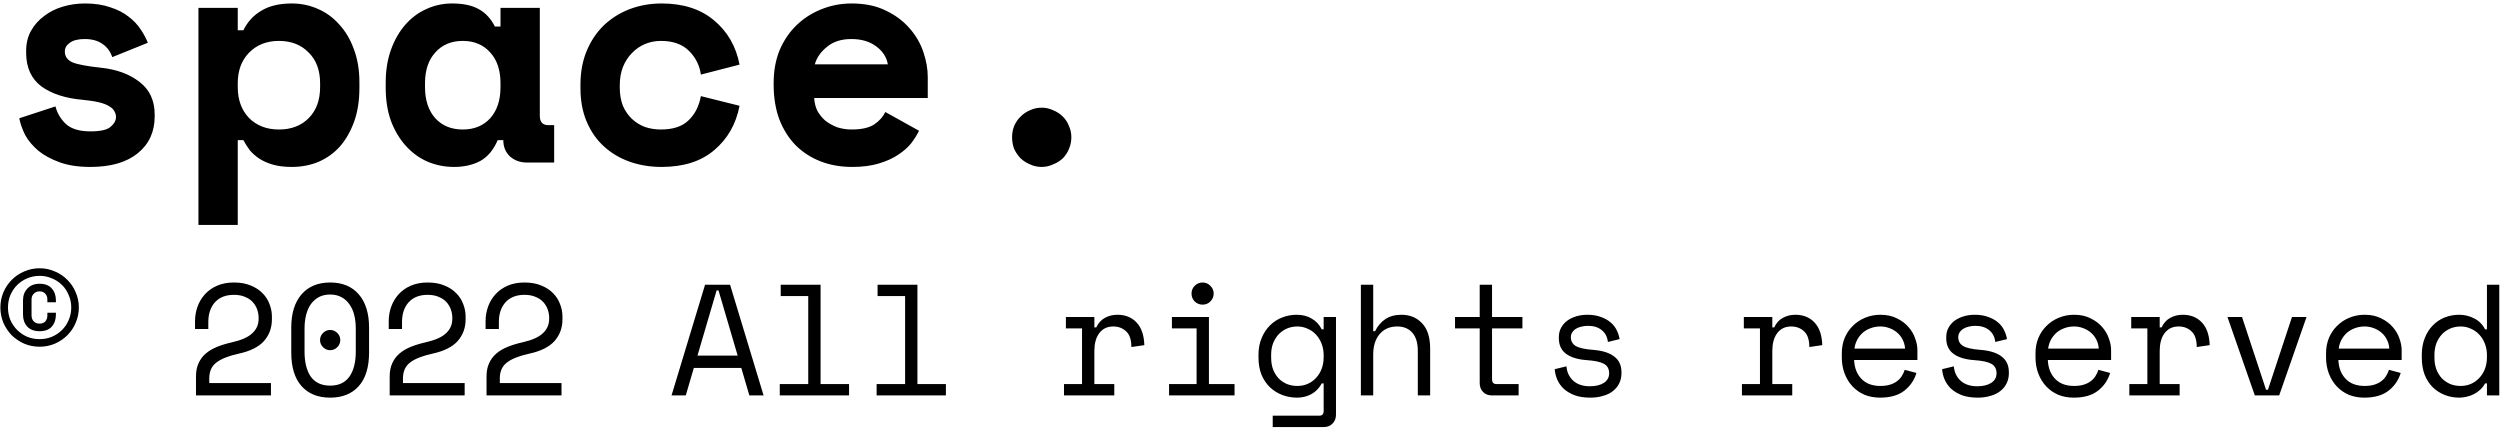 <svg width="569" height="98" viewBox="0 0 569 98" fill="none" xmlns="http://www.w3.org/2000/svg">
<path d="M14.756 11.724C14.756 12.86 15.348 13.688 16.531 14.209C17.714 14.682 19.868 15.085 22.992 15.416C26.589 15.795 29.524 16.883 31.796 18.682C34.068 20.433 35.204 22.895 35.204 26.066V26.492C35.204 29.995 33.926 32.787 31.37 34.87C28.814 36.953 25.217 37.994 20.578 37.994C17.833 37.994 15.49 37.639 13.549 36.929C11.608 36.219 9.999 35.343 8.721 34.302C7.443 33.213 6.449 32.03 5.739 30.752C5.076 29.427 4.627 28.149 4.39 26.918L12.626 24.22C13.005 25.735 13.786 27.06 14.969 28.196C16.2 29.332 18.069 29.9 20.578 29.9C22.803 29.9 24.317 29.569 25.122 28.906C25.974 28.196 26.4 27.439 26.4 26.634C26.4 26.161 26.282 25.735 26.045 25.356C25.856 24.93 25.477 24.551 24.909 24.22C24.341 23.841 23.56 23.534 22.566 23.297C21.619 23.06 20.412 22.871 18.945 22.729C14.969 22.398 11.798 21.38 9.431 19.676C7.112 17.925 5.952 15.369 5.952 12.008V11.582C5.952 9.831 6.331 8.292 7.088 6.967C7.845 5.642 8.839 4.529 10.07 3.63C11.301 2.683 12.721 1.973 14.33 1.5C15.939 1.027 17.596 0.79 19.3 0.79C21.525 0.79 23.442 1.074 25.051 1.642C26.708 2.163 28.104 2.873 29.24 3.772C30.376 4.624 31.299 5.594 32.009 6.683C32.719 7.724 33.263 8.742 33.642 9.736L25.548 13.002C25.122 11.724 24.388 10.73 23.347 10.02C22.306 9.263 20.957 8.884 19.3 8.884C17.785 8.884 16.649 9.168 15.892 9.736C15.135 10.257 14.756 10.919 14.756 11.724ZM54.112 51.2H45.166V1.784H54.112V6.896H55.39C56.336 4.955 57.709 3.464 59.508 2.423C61.306 1.334 63.602 0.79 66.395 0.79C68.477 0.79 70.442 1.192 72.288 1.997C74.181 2.802 75.814 3.985 77.187 5.547C78.607 7.062 79.719 8.931 80.524 11.156C81.376 13.381 81.802 15.913 81.802 18.753V20.031C81.802 22.918 81.399 25.474 80.595 27.699C79.79 29.924 78.701 31.817 77.329 33.379C75.956 34.894 74.323 36.053 72.43 36.858C70.584 37.615 68.572 37.994 66.395 37.994C64.785 37.994 63.389 37.828 62.206 37.497C61.022 37.166 59.981 36.716 59.082 36.148C58.23 35.58 57.496 34.941 56.881 34.231C56.313 33.474 55.816 32.693 55.39 31.888H54.112V51.2ZM63.484 29.474C66.276 29.474 68.525 28.622 70.229 26.918C71.98 25.167 72.856 22.8 72.856 19.818V18.966C72.856 15.984 71.98 13.641 70.229 11.937C68.525 10.186 66.276 9.31 63.484 9.31C60.691 9.31 58.419 10.209 56.668 12.008C54.964 13.759 54.112 16.079 54.112 18.966V19.818C54.112 22.705 54.964 25.048 56.668 26.847C58.419 28.598 60.691 29.474 63.484 29.474ZM113.276 31.888C112.33 34.113 111.004 35.698 109.3 36.645C107.596 37.544 105.608 37.994 103.336 37.994C101.206 37.994 99.195 37.592 97.301 36.787C95.455 35.982 93.822 34.799 92.402 33.237C90.982 31.675 89.846 29.782 88.994 27.557C88.19 25.332 87.787 22.8 87.787 19.96V18.824C87.787 16.031 88.19 13.523 88.994 11.298C89.799 9.073 90.888 7.18 92.26 5.618C93.633 4.056 95.219 2.873 97.017 2.068C98.863 1.216 100.828 0.79 102.91 0.79C105.419 0.79 107.431 1.216 108.945 2.068C110.507 2.92 111.738 4.245 112.637 6.044H113.915V1.784H122.861V26.35C122.861 27.77 123.5 28.48 124.778 28.48H126.127V37H120.021C118.412 37 117.087 36.527 116.045 35.58C115.051 34.633 114.554 33.403 114.554 31.888H113.276ZM105.324 29.474C107.928 29.474 110.01 28.622 111.572 26.918C113.134 25.167 113.915 22.8 113.915 19.818V18.966C113.915 15.984 113.134 13.641 111.572 11.937C110.01 10.186 107.928 9.31 105.324 9.31C102.721 9.31 100.638 10.186 99.076 11.937C97.514 13.641 96.733 15.984 96.733 18.966V19.818C96.733 22.8 97.514 25.167 99.076 26.918C100.638 28.622 102.721 29.474 105.324 29.474ZM168.323 24.078C167.518 28.243 165.601 31.604 162.572 34.16C159.59 36.716 155.59 37.994 150.573 37.994C147.97 37.994 145.532 37.592 143.26 36.787C141.035 35.982 139.095 34.823 137.438 33.308C135.781 31.793 134.48 29.924 133.533 27.699C132.586 25.474 132.113 22.942 132.113 20.102V19.25C132.113 16.41 132.586 13.854 133.533 11.582C134.48 9.31 135.781 7.369 137.438 5.76C139.142 4.151 141.106 2.92 143.331 2.068C145.603 1.216 148.017 0.79 150.573 0.79C155.496 0.79 159.472 2.068 162.501 4.624C165.578 7.18 167.518 10.541 168.323 14.706L159.519 16.978C159.235 14.895 158.336 13.097 156.821 11.582C155.306 10.067 153.176 9.31 150.431 9.31C149.153 9.31 147.946 9.547 146.81 10.02C145.674 10.493 144.68 11.18 143.828 12.079C142.976 12.931 142.29 13.996 141.769 15.274C141.296 16.505 141.059 17.901 141.059 19.463V19.889C141.059 21.451 141.296 22.847 141.769 24.078C142.29 25.261 142.976 26.255 143.828 27.06C144.68 27.865 145.674 28.48 146.81 28.906C147.946 29.285 149.153 29.474 150.431 29.474C153.176 29.474 155.259 28.788 156.679 27.415C158.146 26.042 159.093 24.196 159.519 21.877L168.323 24.078ZM185.314 22.303C185.361 23.344 185.598 24.315 186.024 25.214C186.497 26.066 187.112 26.823 187.87 27.486C188.674 28.101 189.574 28.598 190.568 28.977C191.609 29.308 192.698 29.474 193.834 29.474C196.058 29.474 197.762 29.095 198.946 28.338C200.129 27.533 200.981 26.587 201.502 25.498L209.17 29.758C208.744 30.657 208.152 31.604 207.395 32.598C206.637 33.545 205.643 34.42 204.413 35.225C203.229 36.03 201.762 36.692 200.011 37.213C198.307 37.734 196.295 37.994 193.976 37.994C191.325 37.994 188.911 37.568 186.734 36.716C184.556 35.864 182.663 34.633 181.054 33.024C179.492 31.415 178.261 29.45 177.362 27.131C176.51 24.812 176.084 22.185 176.084 19.25V18.824C176.084 16.126 176.533 13.665 177.433 11.44C178.379 9.215 179.657 7.322 181.267 5.76C182.876 4.198 184.746 2.991 186.876 2.139C189.053 1.24 191.372 0.79 193.834 0.79C196.863 0.79 199.466 1.334 201.644 2.423C203.821 3.464 205.62 4.813 207.04 6.47C208.46 8.079 209.501 9.878 210.164 11.866C210.826 13.807 211.158 15.7 211.158 17.546V22.303H185.314ZM193.763 8.884C191.491 8.884 189.645 9.476 188.225 10.659C186.805 11.795 185.882 13.12 185.456 14.635H202.07C201.786 12.978 200.886 11.606 199.372 10.517C197.904 9.428 196.035 8.884 193.763 8.884ZM243.839 31.249C243.839 32.196 243.65 33.095 243.271 33.947C242.94 34.752 242.466 35.462 241.851 36.077C241.236 36.645 240.502 37.095 239.65 37.426C238.845 37.805 237.993 37.994 237.094 37.994C236.147 37.994 235.272 37.805 234.467 37.426C233.662 37.095 232.952 36.645 232.337 36.077C231.722 35.462 231.225 34.752 230.846 33.947C230.515 33.095 230.349 32.196 230.349 31.249C230.349 30.302 230.515 29.427 230.846 28.622C231.225 27.77 231.722 27.06 232.337 26.492C232.952 25.877 233.662 25.403 234.467 25.072C235.272 24.693 236.147 24.504 237.094 24.504C237.993 24.504 238.845 24.693 239.65 25.072C240.502 25.403 241.236 25.877 241.851 26.492C242.466 27.06 242.94 27.77 243.271 28.622C243.65 29.427 243.839 30.302 243.839 31.249ZM0.088 69.984C0.088 68.76 0.316 67.608 0.772 66.528C1.252 65.424 1.888 64.476 2.68 63.684C3.496 62.868 4.444 62.232 5.524 61.776C6.628 61.296 7.792 61.056 9.016 61.056C10.24 61.056 11.392 61.296 12.472 61.776C13.576 62.232 14.524 62.868 15.316 63.684C16.132 64.476 16.768 65.424 17.224 66.528C17.704 67.608 17.944 68.76 17.944 69.984C17.944 71.208 17.704 72.372 17.224 73.476C16.768 74.556 16.132 75.504 15.316 76.32C14.524 77.112 13.576 77.748 12.472 78.228C11.392 78.684 10.24 78.912 9.016 78.912C7.792 78.912 6.628 78.684 5.524 78.228C4.444 77.748 3.496 77.112 2.68 76.32C1.888 75.504 1.252 74.556 0.772 73.476C0.316 72.372 0.088 71.208 0.088 69.984ZM1.816 69.984C1.816 70.992 1.996 71.94 2.356 72.828C2.74 73.692 3.256 74.448 3.904 75.096C4.552 75.744 5.308 76.26 6.172 76.644C7.06 77.004 8.008 77.184 9.016 77.184C10.024 77.184 10.96 77.004 11.824 76.644C12.712 76.26 13.48 75.744 14.128 75.096C14.776 74.448 15.28 73.692 15.64 72.828C16.024 71.94 16.216 70.992 16.216 69.984C16.216 68.976 16.024 68.04 15.64 67.176C15.28 66.288 14.776 65.52 14.128 64.872C13.48 64.224 12.712 63.72 11.824 63.36C10.96 62.976 10.024 62.784 9.016 62.784C8.008 62.784 7.06 62.976 6.172 63.36C5.308 63.72 4.552 64.224 3.904 64.872C3.256 65.52 2.74 66.288 2.356 67.176C1.996 68.04 1.816 68.976 1.816 69.984ZM9.016 73.656C9.568 73.656 10 73.488 10.312 73.152C10.624 72.792 10.78 72.348 10.78 71.82V71.172H12.724V71.604C12.724 72.708 12.412 73.62 11.788 74.34C11.164 75.036 10.24 75.384 9.016 75.384C7.816 75.384 6.88 75.036 6.208 74.34C5.56 73.62 5.236 72.708 5.236 71.604V68.364C5.236 67.26 5.572 66.36 6.244 65.664C6.916 64.944 7.84 64.584 9.016 64.584C10.24 64.584 11.164 64.944 11.788 65.664C12.412 66.36 12.724 67.26 12.724 68.364V68.796H10.78V68.148C10.78 67.62 10.624 67.188 10.312 66.852C10 66.492 9.568 66.312 9.016 66.312C8.464 66.312 8.02 66.492 7.684 66.852C7.348 67.188 7.18 67.62 7.18 68.148V71.82C7.18 72.348 7.348 72.792 7.684 73.152C8.02 73.488 8.464 73.656 9.016 73.656ZM61.67 87.192V90H44.606V85.68C44.606 84.528 44.798 83.532 45.182 82.692C45.566 81.828 46.106 81.096 46.802 80.496C47.522 79.872 48.386 79.356 49.394 78.948C50.402 78.54 51.542 78.192 52.814 77.904C54.95 77.424 56.486 76.74 57.422 75.852C58.382 74.964 58.862 73.872 58.862 72.576V72.36C58.862 71.712 58.754 71.076 58.538 70.452C58.322 69.828 57.986 69.264 57.53 68.76C57.074 68.256 56.486 67.86 55.766 67.572C55.07 67.26 54.23 67.104 53.246 67.104C51.398 67.104 49.958 67.668 48.926 68.796C47.918 69.924 47.414 71.424 47.414 73.296V74.88H44.39V73.08C44.39 71.928 44.582 70.824 44.966 69.768C45.35 68.712 45.914 67.776 46.658 66.96C47.402 66.144 48.326 65.496 49.43 65.016C50.534 64.536 51.806 64.296 53.246 64.296C54.71 64.296 55.982 64.524 57.062 64.98C58.142 65.412 59.042 66 59.762 66.744C60.482 67.464 61.01 68.292 61.346 69.228C61.706 70.14 61.886 71.076 61.886 72.036V72.684C61.886 74.604 61.286 76.248 60.086 77.616C58.886 78.96 56.966 79.92 54.326 80.496C52.022 81 50.33 81.672 49.25 82.512C48.17 83.328 47.63 84.528 47.63 86.112V87.192H61.67ZM66.289 74.592C66.289 71.328 67.069 68.796 68.629 66.996C70.189 65.196 72.361 64.296 75.145 64.296C77.929 64.296 80.101 65.196 81.661 66.996C83.221 68.796 84.001 71.328 84.001 74.592V80.208C84.001 83.568 83.221 86.124 81.661 87.876C80.101 89.628 77.929 90.504 75.145 90.504C72.361 90.504 70.189 89.628 68.629 87.876C67.069 86.124 66.289 83.568 66.289 80.208V74.592ZM75.145 87.768C77.089 87.768 78.541 87.096 79.501 85.752C80.485 84.384 80.977 82.464 80.977 79.992V74.808C80.977 73.656 80.857 72.612 80.617 71.676C80.377 70.716 80.005 69.9 79.501 69.228C79.021 68.532 78.409 67.992 77.665 67.608C76.945 67.224 76.105 67.032 75.145 67.032C74.161 67.032 73.309 67.224 72.589 67.608C71.869 67.992 71.257 68.532 70.753 69.228C70.273 69.9 69.913 70.716 69.673 71.676C69.433 72.612 69.313 73.656 69.313 74.808V79.992C69.313 82.464 69.793 84.384 70.753 85.752C71.737 87.096 73.201 87.768 75.145 87.768ZM72.841 77.4C72.841 76.776 73.069 76.236 73.525 75.78C73.981 75.324 74.521 75.096 75.145 75.096C75.769 75.096 76.309 75.324 76.765 75.78C77.221 76.236 77.449 76.776 77.449 77.4C77.449 78.024 77.221 78.564 76.765 79.02C76.309 79.476 75.769 79.704 75.145 79.704C74.521 79.704 73.981 79.476 73.525 79.02C73.069 78.564 72.841 78.024 72.841 77.4ZM105.756 87.192V90H88.692V85.68C88.692 84.528 88.884 83.532 89.268 82.692C89.652 81.828 90.192 81.096 90.888 80.496C91.608 79.872 92.472 79.356 93.48 78.948C94.488 78.54 95.628 78.192 96.9 77.904C99.036 77.424 100.572 76.74 101.508 75.852C102.468 74.964 102.948 73.872 102.948 72.576V72.36C102.948 71.712 102.84 71.076 102.624 70.452C102.408 69.828 102.072 69.264 101.616 68.76C101.16 68.256 100.572 67.86 99.852 67.572C99.156 67.26 98.316 67.104 97.332 67.104C95.484 67.104 94.044 67.668 93.012 68.796C92.004 69.924 91.5 71.424 91.5 73.296V74.88H88.476V73.08C88.476 71.928 88.668 70.824 89.052 69.768C89.436 68.712 90 67.776 90.744 66.96C91.488 66.144 92.412 65.496 93.516 65.016C94.62 64.536 95.892 64.296 97.332 64.296C98.796 64.296 100.068 64.524 101.148 64.98C102.228 65.412 103.128 66 103.848 66.744C104.568 67.464 105.096 68.292 105.432 69.228C105.792 70.14 105.972 71.076 105.972 72.036V72.684C105.972 74.604 105.372 76.248 104.172 77.616C102.972 78.96 101.052 79.92 98.412 80.496C96.108 81 94.416 81.672 93.336 82.512C92.256 83.328 91.716 84.528 91.716 86.112V87.192H105.756ZM127.799 87.192V90H110.735V85.68C110.735 84.528 110.927 83.532 111.311 82.692C111.695 81.828 112.235 81.096 112.931 80.496C113.651 79.872 114.515 79.356 115.523 78.948C116.531 78.54 117.671 78.192 118.943 77.904C121.079 77.424 122.615 76.74 123.551 75.852C124.511 74.964 124.991 73.872 124.991 72.576V72.36C124.991 71.712 124.883 71.076 124.667 70.452C124.451 69.828 124.115 69.264 123.659 68.76C123.203 68.256 122.615 67.86 121.895 67.572C121.199 67.26 120.359 67.104 119.375 67.104C117.527 67.104 116.087 67.668 115.055 68.796C114.047 69.924 113.543 71.424 113.543 73.296V74.88H110.519V73.08C110.519 71.928 110.711 70.824 111.095 69.768C111.479 68.712 112.043 67.776 112.787 66.96C113.531 66.144 114.455 65.496 115.559 65.016C116.663 64.536 117.935 64.296 119.375 64.296C120.839 64.296 122.111 64.524 123.191 64.98C124.271 65.412 125.171 66 125.891 66.744C126.611 67.464 127.139 68.292 127.475 69.228C127.835 70.14 128.015 71.076 128.015 72.036V72.684C128.015 74.604 127.415 76.248 126.215 77.616C125.015 78.96 123.095 79.92 120.455 80.496C118.151 81 116.459 81.672 115.379 82.512C114.299 83.328 113.759 84.528 113.759 86.112V87.192H127.799ZM168.717 83.736H157.917L156.081 90H152.841L160.473 64.8H166.161L173.793 90H170.553L168.717 83.736ZM163.101 66.096L158.745 80.928H167.889L163.533 66.096H163.101ZM177.476 87.408H183.956V67.392H177.692V64.8H186.764V87.408H193.244V90H177.476V87.408ZM199.519 87.408H205.999V67.392H199.735V64.8H208.807V87.408H215.287V90H199.519V87.408ZM242.597 72.144H249.077V74.52H249.509C249.965 73.536 250.613 72.816 251.453 72.36C252.293 71.88 253.253 71.64 254.333 71.64C256.133 71.64 257.585 72.228 258.689 73.404C259.793 74.58 260.381 76.296 260.453 78.552L257.501 78.984C257.501 77.328 257.105 76.14 256.313 75.42C255.521 74.676 254.549 74.304 253.397 74.304C252.653 74.304 252.005 74.448 251.453 74.736C250.925 75.024 250.481 75.42 250.121 75.924C249.761 76.428 249.497 77.016 249.329 77.688C249.161 78.36 249.077 79.08 249.077 79.848V87.408H253.613V90H242.165V87.408H246.269V74.736H242.597V72.144ZM271.192 66.816C271.192 66.12 271.432 65.532 271.912 65.052C272.416 64.548 273.016 64.296 273.712 64.296C274.408 64.296 274.996 64.548 275.476 65.052C275.98 65.532 276.232 66.12 276.232 66.816C276.232 67.512 275.98 68.112 275.476 68.616C274.996 69.096 274.408 69.336 273.712 69.336C273.016 69.336 272.416 69.096 271.912 68.616C271.432 68.112 271.192 67.512 271.192 66.816ZM266.08 87.408H272.344V74.736H266.728V72.144H275.152V87.408H280.984V90H266.08V87.408ZM301.263 87.264H300.831C300.255 88.344 299.463 89.16 298.455 89.712C297.471 90.24 296.391 90.504 295.215 90.504C294.015 90.504 292.887 90.3 291.831 89.892C290.775 89.484 289.839 88.896 289.023 88.128C288.231 87.36 287.595 86.412 287.115 85.284C286.659 84.132 286.431 82.824 286.431 81.36V80.784C286.431 79.344 286.671 78.06 287.151 76.932C287.631 75.78 288.267 74.82 289.059 74.052C289.851 73.26 290.775 72.66 291.831 72.252C292.887 71.844 293.991 71.64 295.143 71.64C296.439 71.64 297.567 71.928 298.527 72.504C299.511 73.056 300.279 73.872 300.831 74.952H301.263V72.144H304.071V94.392C304.071 95.208 303.807 95.88 303.279 96.408C302.775 96.936 302.115 97.2 301.299 97.2H289.671V94.608H300.291C300.939 94.608 301.263 94.248 301.263 93.528V87.264ZM295.287 87.84C296.127 87.84 296.907 87.684 297.627 87.372C298.347 87.06 298.971 86.616 299.499 86.04C300.051 85.464 300.483 84.78 300.795 83.988C301.107 83.172 301.263 82.272 301.263 81.288V80.856C301.263 79.896 301.107 79.02 300.795 78.228C300.483 77.412 300.051 76.716 299.499 76.14C298.971 75.564 298.335 75.12 297.591 74.808C296.871 74.472 296.103 74.304 295.287 74.304C294.447 74.304 293.655 74.46 292.911 74.772C292.191 75.084 291.555 75.528 291.003 76.104C290.475 76.68 290.055 77.364 289.743 78.156C289.455 78.948 289.311 79.824 289.311 80.784V81.36C289.311 82.368 289.455 83.268 289.743 84.06C290.055 84.852 290.475 85.536 291.003 86.112C291.555 86.664 292.191 87.096 292.911 87.408C293.631 87.696 294.423 87.84 295.287 87.84ZM312.542 90H309.734V64.8H312.542V75.384H312.974C313.526 74.232 314.294 73.32 315.278 72.648C316.286 71.976 317.51 71.64 318.95 71.64C320.894 71.64 322.466 72.288 323.666 73.584C324.89 74.856 325.502 76.776 325.502 79.344V90H322.694V79.92C322.694 78.048 322.274 76.644 321.434 75.708C320.594 74.772 319.454 74.304 318.014 74.304C316.31 74.304 314.966 74.892 313.982 76.068C313.022 77.22 312.542 78.768 312.542 80.712V90ZM331.165 72.144H336.781V64.8H339.589V72.144H346.501V74.736H339.589V86.328C339.589 87.048 339.913 87.408 340.561 87.408H345.637V90H339.553C338.737 90 338.065 89.736 337.537 89.208C337.033 88.68 336.781 88.008 336.781 87.192V74.736H331.165V72.144ZM357.528 76.752C357.528 77.616 357.888 78.276 358.608 78.732C359.352 79.188 360.696 79.488 362.64 79.632C364.728 79.8 366.312 80.304 367.392 81.144C368.496 81.96 369.048 83.16 369.048 84.744V84.96C369.048 85.824 368.868 86.604 368.508 87.3C368.172 87.972 367.692 88.548 367.068 89.028C366.468 89.508 365.724 89.868 364.836 90.108C363.972 90.372 363.024 90.504 361.992 90.504C360.6 90.504 359.4 90.324 358.392 89.964C357.408 89.58 356.58 89.088 355.908 88.488C355.26 87.864 354.768 87.168 354.432 86.4C354.096 85.608 353.904 84.816 353.856 84.024L356.52 83.376C356.64 84.744 357.168 85.848 358.104 86.688C359.04 87.504 360.288 87.912 361.848 87.912C363.168 87.912 364.224 87.66 365.016 87.156C365.832 86.628 366.24 85.896 366.24 84.96C366.24 83.952 365.844 83.232 365.052 82.8C364.26 82.368 362.976 82.092 361.2 81.972C359.136 81.828 357.552 81.348 356.448 80.532C355.344 79.716 354.792 78.528 354.792 76.968V76.752C354.792 75.912 354.972 75.18 355.332 74.556C355.692 73.908 356.172 73.368 356.772 72.936C357.396 72.504 358.092 72.18 358.86 71.964C359.628 71.748 360.432 71.64 361.271 71.64C362.448 71.64 363.48 71.808 364.368 72.144C365.256 72.456 366 72.876 366.6 73.404C367.2 73.908 367.656 74.496 367.968 75.168C368.304 75.84 368.52 76.512 368.616 77.184L365.952 77.832C365.832 76.68 365.364 75.78 364.548 75.132C363.756 74.484 362.712 74.16 361.416 74.16C360.912 74.16 360.42 74.22 359.939 74.34C359.484 74.436 359.076 74.592 358.716 74.808C358.356 75.024 358.068 75.3 357.852 75.636C357.636 75.948 357.528 76.32 357.528 76.752ZM396.897 72.144H403.377V74.52H403.809C404.265 73.536 404.913 72.816 405.753 72.36C406.593 71.88 407.553 71.64 408.633 71.64C410.433 71.64 411.885 72.228 412.989 73.404C414.093 74.58 414.681 76.296 414.753 78.552L411.801 78.984C411.801 77.328 411.405 76.14 410.613 75.42C409.821 74.676 408.849 74.304 407.697 74.304C406.953 74.304 406.305 74.448 405.753 74.736C405.225 75.024 404.781 75.42 404.421 75.924C404.061 76.428 403.797 77.016 403.629 77.688C403.461 78.36 403.377 79.08 403.377 79.848V87.408H407.913V90H396.465V87.408H400.569V74.736H396.897V72.144ZM422 81.936C422.072 83.712 422.624 85.14 423.656 86.22C424.688 87.3 426.128 87.84 427.976 87.84C428.816 87.84 429.548 87.744 430.172 87.552C430.796 87.36 431.324 87.096 431.756 86.76C432.212 86.424 432.572 86.04 432.836 85.608C433.124 85.152 433.352 84.672 433.52 84.168L436.184 84.888C435.68 86.544 434.744 87.9 433.376 88.956C432.032 89.988 430.208 90.504 427.904 90.504C426.632 90.504 425.456 90.288 424.376 89.856C423.32 89.4 422.408 88.764 421.64 87.948C420.872 87.132 420.272 86.16 419.84 85.032C419.408 83.904 419.192 82.656 419.192 81.288V80.424C419.192 79.176 419.408 78.012 419.84 76.932C420.296 75.852 420.92 74.928 421.712 74.16C422.504 73.368 423.428 72.756 424.484 72.324C425.564 71.868 426.728 71.64 427.976 71.64C429.44 71.64 430.7 71.916 431.756 72.468C432.836 72.996 433.712 73.656 434.384 74.448C435.08 75.24 435.584 76.104 435.896 77.04C436.232 77.976 436.4 78.84 436.4 79.632V81.936H422ZM427.976 74.304C427.184 74.304 426.44 74.436 425.744 74.7C425.072 74.94 424.472 75.288 423.944 75.744C423.44 76.2 423.02 76.74 422.684 77.364C422.372 77.964 422.168 78.624 422.072 79.344H433.592C433.544 78.576 433.352 77.88 433.016 77.256C432.704 76.632 432.284 76.104 431.756 75.672C431.252 75.24 430.664 74.904 429.992 74.664C429.344 74.424 428.672 74.304 427.976 74.304ZM445.699 76.752C445.699 77.616 446.059 78.276 446.779 78.732C447.523 79.188 448.867 79.488 450.811 79.632C452.899 79.8 454.483 80.304 455.563 81.144C456.667 81.96 457.219 83.16 457.219 84.744V84.96C457.219 85.824 457.039 86.604 456.679 87.3C456.343 87.972 455.863 88.548 455.239 89.028C454.639 89.508 453.895 89.868 453.007 90.108C452.143 90.372 451.195 90.504 450.163 90.504C448.771 90.504 447.571 90.324 446.563 89.964C445.579 89.58 444.751 89.088 444.079 88.488C443.431 87.864 442.939 87.168 442.603 86.4C442.267 85.608 442.075 84.816 442.027 84.024L444.691 83.376C444.811 84.744 445.339 85.848 446.275 86.688C447.211 87.504 448.459 87.912 450.019 87.912C451.339 87.912 452.395 87.66 453.187 87.156C454.003 86.628 454.411 85.896 454.411 84.96C454.411 83.952 454.015 83.232 453.223 82.8C452.431 82.368 451.147 82.092 449.371 81.972C447.307 81.828 445.723 81.348 444.619 80.532C443.515 79.716 442.963 78.528 442.963 76.968V76.752C442.963 75.912 443.143 75.18 443.503 74.556C443.863 73.908 444.343 73.368 444.943 72.936C445.567 72.504 446.263 72.18 447.031 71.964C447.799 71.748 448.603 71.64 449.443 71.64C450.619 71.64 451.651 71.808 452.539 72.144C453.427 72.456 454.171 72.876 454.771 73.404C455.371 73.908 455.827 74.496 456.139 75.168C456.475 75.84 456.691 76.512 456.787 77.184L454.123 77.832C454.003 76.68 453.535 75.78 452.719 75.132C451.927 74.484 450.883 74.16 449.587 74.16C449.083 74.16 448.591 74.22 448.111 74.34C447.655 74.436 447.247 74.592 446.887 74.808C446.527 75.024 446.239 75.3 446.023 75.636C445.807 75.948 445.699 76.32 445.699 76.752ZM466.086 81.936C466.158 83.712 466.71 85.14 467.742 86.22C468.774 87.3 470.214 87.84 472.062 87.84C472.902 87.84 473.634 87.744 474.258 87.552C474.882 87.36 475.41 87.096 475.842 86.76C476.298 86.424 476.658 86.04 476.922 85.608C477.21 85.152 477.438 84.672 477.606 84.168L480.27 84.888C479.766 86.544 478.83 87.9 477.462 88.956C476.118 89.988 474.294 90.504 471.99 90.504C470.718 90.504 469.542 90.288 468.462 89.856C467.406 89.4 466.494 88.764 465.726 87.948C464.958 87.132 464.358 86.16 463.926 85.032C463.494 83.904 463.278 82.656 463.278 81.288V80.424C463.278 79.176 463.494 78.012 463.926 76.932C464.382 75.852 465.006 74.928 465.798 74.16C466.59 73.368 467.514 72.756 468.57 72.324C469.65 71.868 470.814 71.64 472.062 71.64C473.526 71.64 474.786 71.916 475.842 72.468C476.922 72.996 477.798 73.656 478.47 74.448C479.166 75.24 479.67 76.104 479.982 77.04C480.318 77.976 480.486 78.84 480.486 79.632V81.936H466.086ZM472.062 74.304C471.27 74.304 470.526 74.436 469.83 74.7C469.158 74.94 468.558 75.288 468.03 75.744C467.526 76.2 467.106 76.74 466.77 77.364C466.458 77.964 466.254 78.624 466.158 79.344H477.678C477.63 78.576 477.438 77.88 477.102 77.256C476.79 76.632 476.37 76.104 475.842 75.672C475.338 75.24 474.75 74.904 474.078 74.664C473.43 74.424 472.758 74.304 472.062 74.304ZM485.069 72.144H491.549V74.52H491.981C492.437 73.536 493.085 72.816 493.925 72.36C494.765 71.88 495.725 71.64 496.805 71.64C498.605 71.64 500.057 72.228 501.161 73.404C502.265 74.58 502.853 76.296 502.925 78.552L499.973 78.984C499.973 77.328 499.577 76.14 498.785 75.42C497.993 74.676 497.021 74.304 495.869 74.304C495.125 74.304 494.477 74.448 493.925 74.736C493.397 75.024 492.953 75.42 492.593 75.924C492.233 76.428 491.969 77.016 491.801 77.688C491.633 78.36 491.549 79.08 491.549 79.848V87.408H496.085V90H484.637V87.408H488.741V74.736H485.069V72.144ZM518.74 90H513.196L506.968 72.144H510.28L515.752 88.704H516.184L521.656 72.144H524.968L518.74 90ZM532.215 81.936C532.287 83.712 532.839 85.14 533.871 86.22C534.903 87.3 536.343 87.84 538.191 87.84C539.031 87.84 539.763 87.744 540.387 87.552C541.011 87.36 541.539 87.096 541.971 86.76C542.427 86.424 542.787 86.04 543.051 85.608C543.339 85.152 543.567 84.672 543.735 84.168L546.399 84.888C545.895 86.544 544.959 87.9 543.591 88.956C542.247 89.988 540.423 90.504 538.119 90.504C536.847 90.504 535.671 90.288 534.591 89.856C533.535 89.4 532.623 88.764 531.855 87.948C531.087 87.132 530.487 86.16 530.055 85.032C529.623 83.904 529.407 82.656 529.407 81.288V80.424C529.407 79.176 529.623 78.012 530.055 76.932C530.511 75.852 531.135 74.928 531.927 74.16C532.719 73.368 533.643 72.756 534.699 72.324C535.779 71.868 536.943 71.64 538.191 71.64C539.655 71.64 540.915 71.916 541.971 72.468C543.051 72.996 543.927 73.656 544.599 74.448C545.295 75.24 545.799 76.104 546.111 77.04C546.447 77.976 546.615 78.84 546.615 79.632V81.936H532.215ZM538.191 74.304C537.399 74.304 536.655 74.436 535.959 74.7C535.287 74.94 534.687 75.288 534.159 75.744C533.655 76.2 533.235 76.74 532.899 77.364C532.587 77.964 532.383 78.624 532.287 79.344H543.807C543.759 78.576 543.567 77.88 543.231 77.256C542.919 76.632 542.499 76.104 541.971 75.672C541.467 75.24 540.879 74.904 540.207 74.664C539.559 74.424 538.887 74.304 538.191 74.304ZM566.03 87.264H565.598C565.31 87.816 564.938 88.296 564.482 88.704C564.05 89.112 563.57 89.448 563.042 89.712C562.538 89.976 561.998 90.168 561.422 90.288C560.846 90.432 560.294 90.504 559.766 90.504C558.566 90.504 557.45 90.3 556.418 89.892C555.386 89.484 554.474 88.896 553.682 88.128C552.914 87.36 552.302 86.412 551.846 85.284C551.414 84.132 551.198 82.824 551.198 81.36V80.784C551.198 79.344 551.426 78.06 551.882 76.932C552.338 75.78 552.95 74.82 553.718 74.052C554.486 73.26 555.386 72.66 556.418 72.252C557.45 71.844 558.542 71.64 559.694 71.64C560.918 71.64 562.058 71.916 563.114 72.468C564.194 72.996 565.022 73.824 565.598 74.952H566.03V64.8H568.838V90H566.03V87.264ZM560.054 87.84C560.894 87.84 561.674 87.684 562.394 87.372C563.114 87.06 563.738 86.616 564.266 86.04C564.818 85.464 565.25 84.78 565.562 83.988C565.874 83.172 566.03 82.272 566.03 81.288V80.856C566.03 79.896 565.874 79.02 565.562 78.228C565.25 77.412 564.818 76.716 564.266 76.14C563.738 75.564 563.102 75.12 562.358 74.808C561.638 74.472 560.87 74.304 560.054 74.304C559.214 74.304 558.422 74.46 557.678 74.772C556.958 75.084 556.322 75.528 555.77 76.104C555.242 76.68 554.822 77.364 554.51 78.156C554.222 78.948 554.078 79.824 554.078 80.784V81.36C554.078 82.368 554.222 83.268 554.51 84.06C554.822 84.852 555.242 85.536 555.77 86.112C556.322 86.664 556.958 87.096 557.678 87.408C558.398 87.696 559.19 87.84 560.054 87.84Z" fill="black"/>
</svg>
